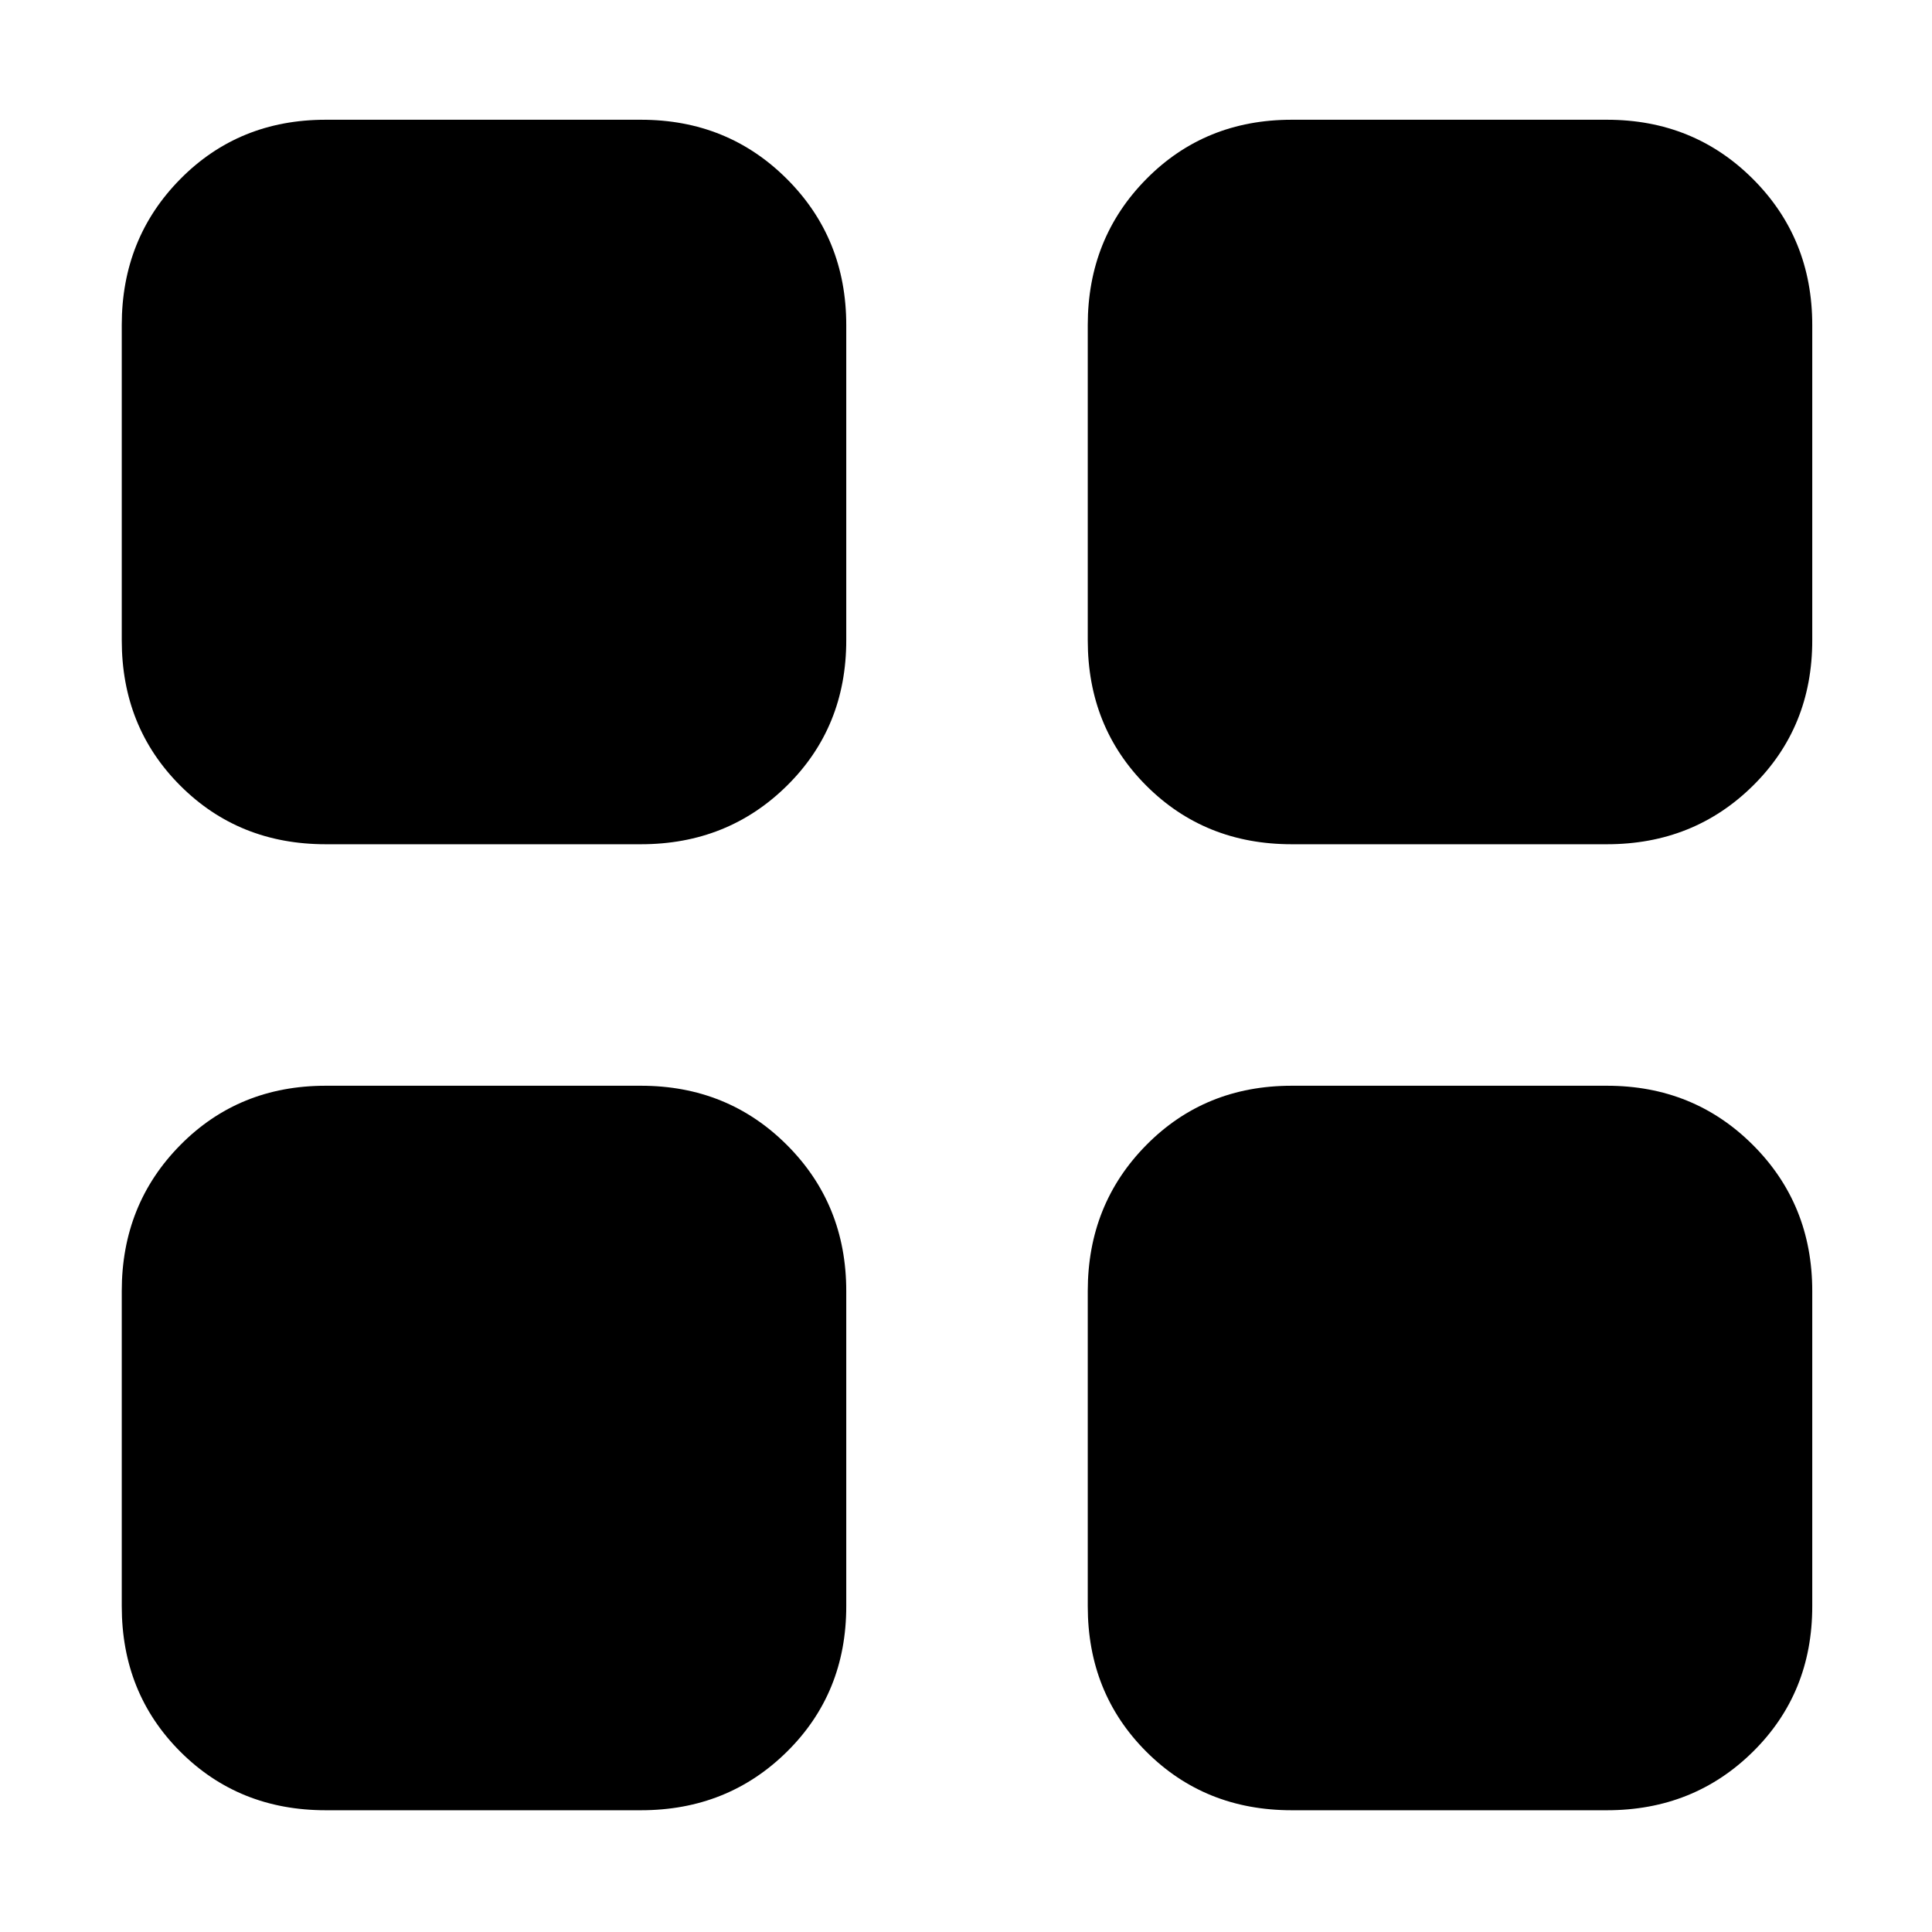 <svg xmlns="http://www.w3.org/2000/svg" height="40" viewBox="0 -960 960 960" width="40"><path d="M318.5-540.5H161.83q-43.13 0-72.23-29.1t-29.1-72.23V-798.5q0-43.08 29.1-72.54 29.1-29.46 72.23-29.46H318.5q43.08 0 72.54 29.46 29.46 29.46 29.46 72.54v156.67q0 43.13-29.46 72.23t-72.54 29.1Zm0 480H161.83q-43.13 0-72.23-29.1t-29.1-72.23V-318.5q0-43.08 29.1-72.54 29.1-29.46 72.23-29.46H318.5q43.08 0 72.54 29.46 29.46 29.46 29.46 72.54v156.67q0 43.13-29.46 72.23T318.5-60.5Zm480-480H641.83q-43.13 0-72.23-29.1t-29.1-72.23V-798.5q0-43.08 29.1-72.54 29.1-29.46 72.23-29.46H798.5q43.08 0 72.54 29.46 29.46 29.46 29.46 72.54v156.67q0 43.13-29.46 72.23t-72.54 29.1Zm0 480H641.83q-43.13 0-72.23-29.1t-29.1-72.23V-318.5q0-43.08 29.1-72.54 29.1-29.46 72.23-29.46H798.5q43.08 0 72.54 29.46 29.46 29.46 29.46 72.54v156.67q0 43.13-29.46 72.23T798.5-60.5Z"/></svg>